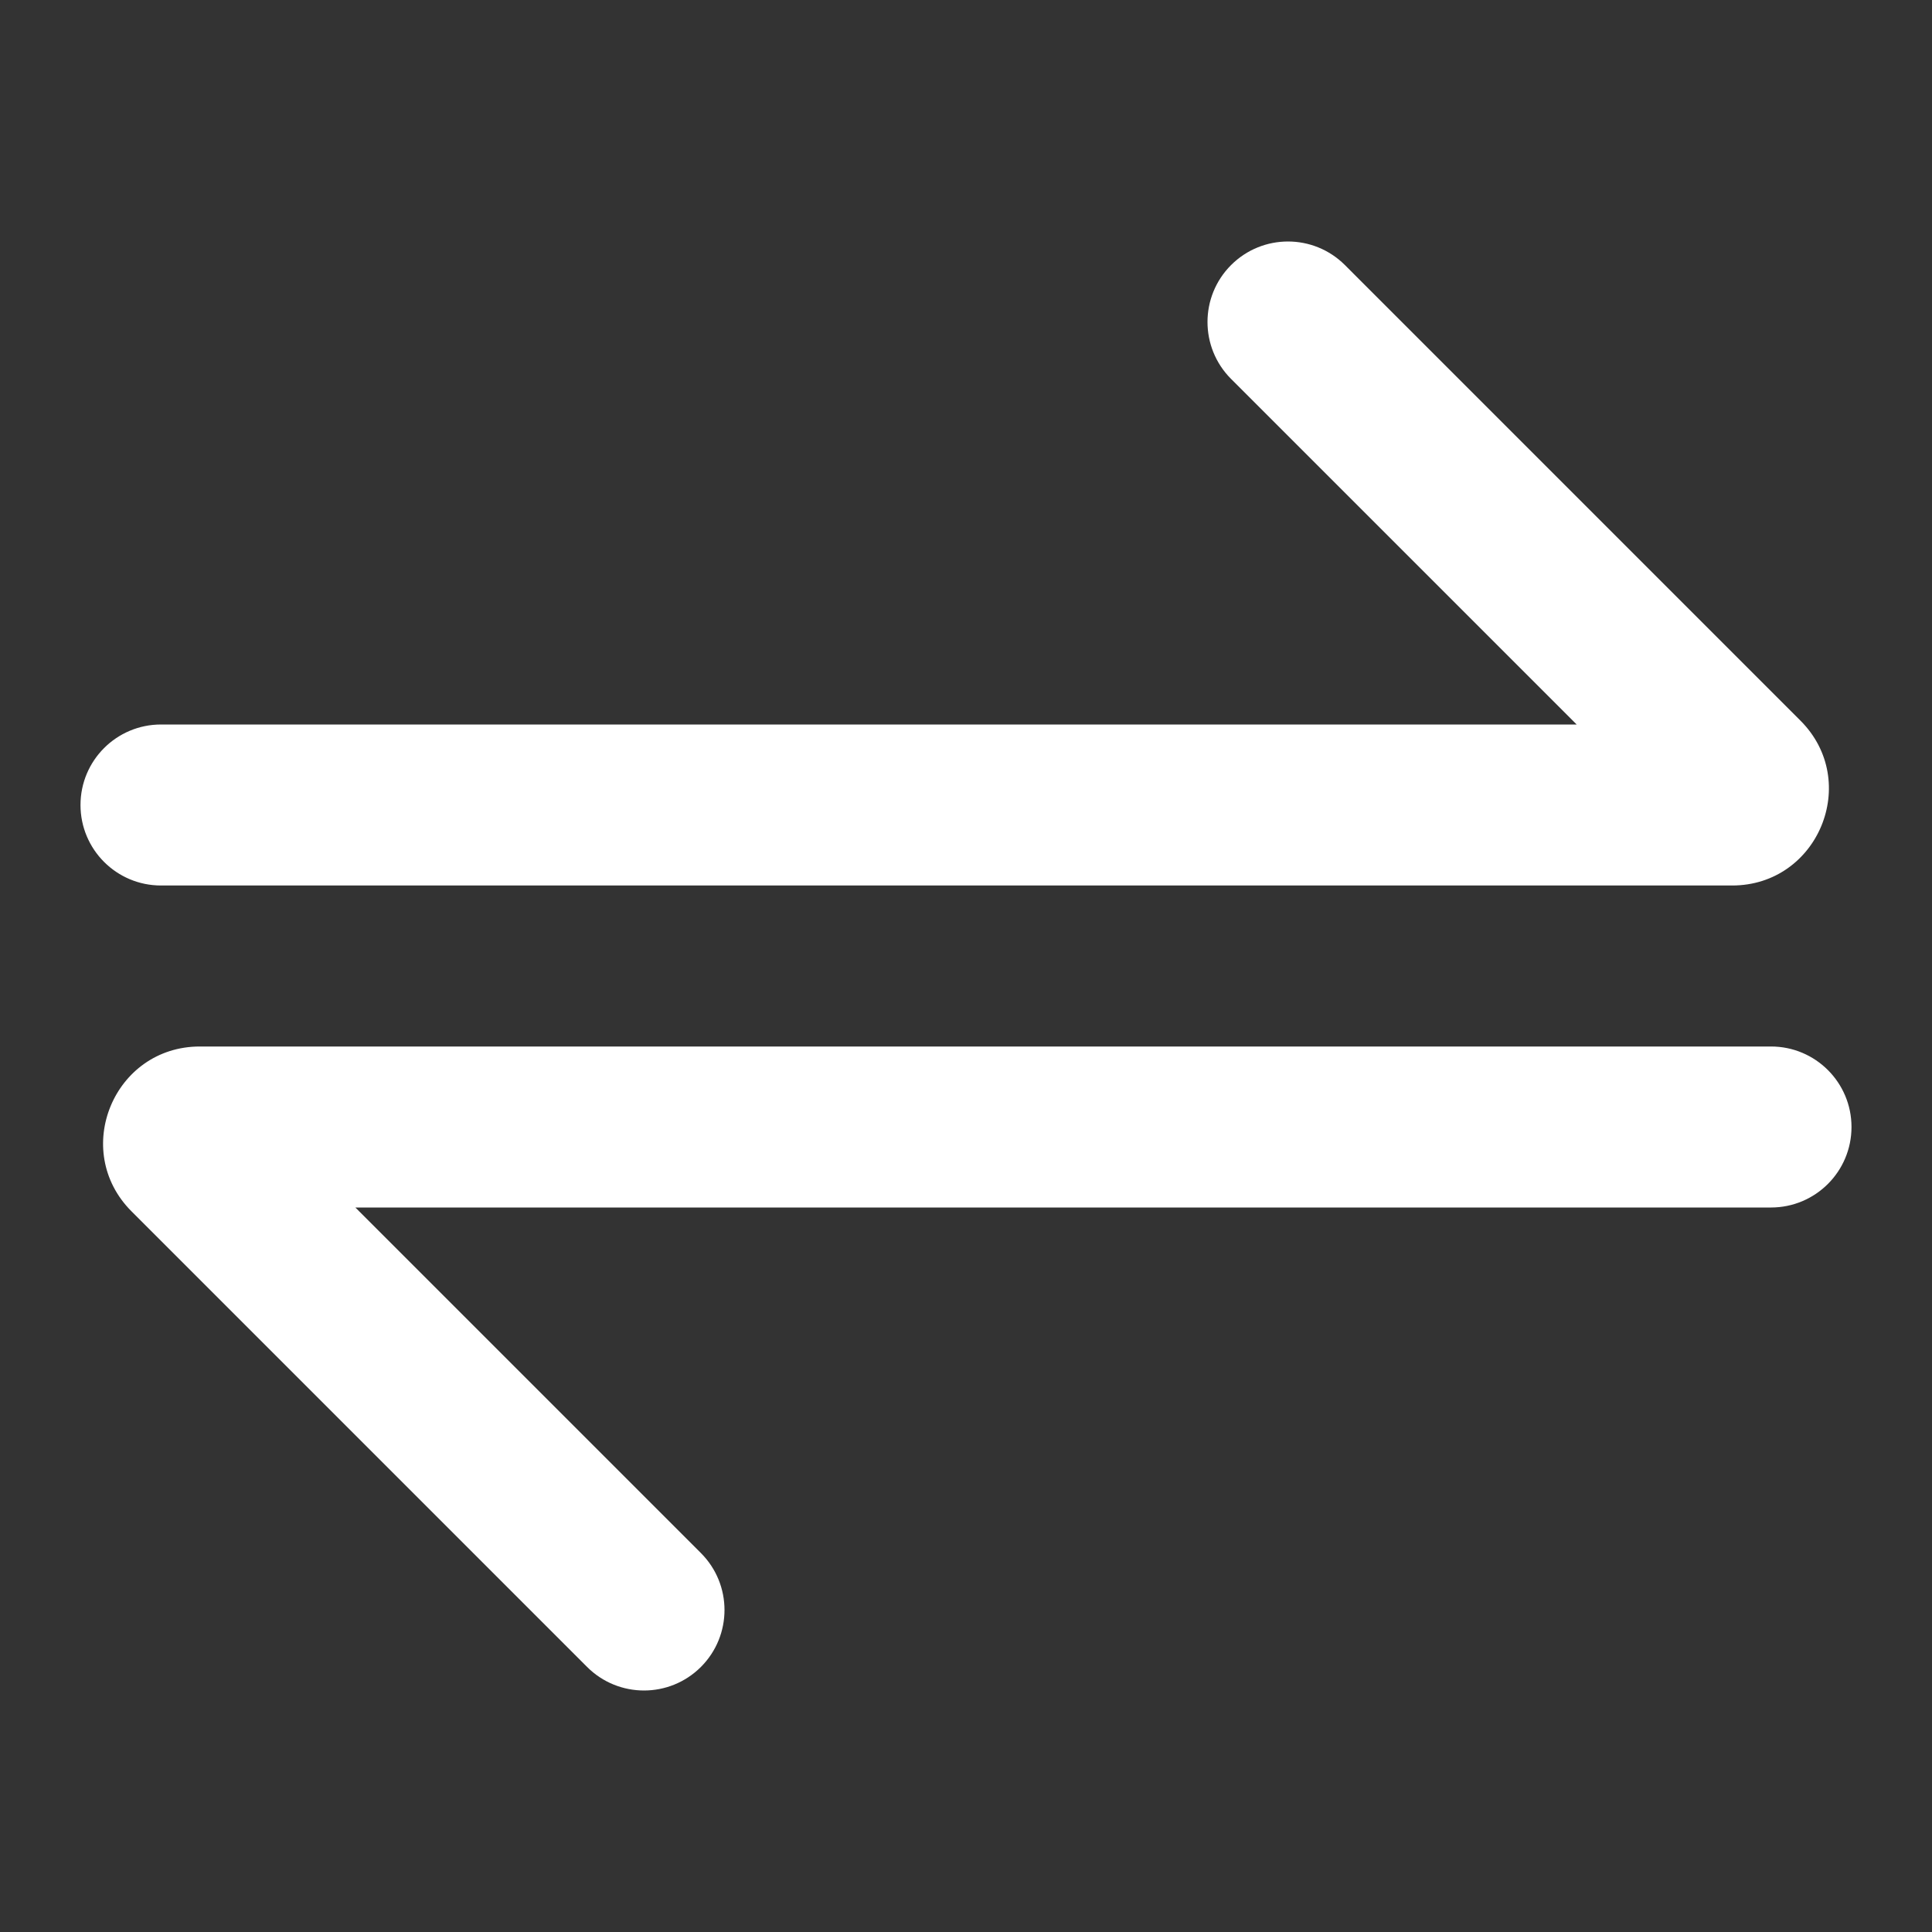 <svg width="60" height="60" viewBox="0 0 60 60" fill="none" xmlns="http://www.w3.org/2000/svg">
<rect x="0" y="0" width="60" height="60" fill="#333333" stroke="none"/>
<path fill-rule="evenodd" clip-rule="evenodd" d="M38.232 8.232C39.209 7.256 40.791 7.256 41.768 8.232L55.914 22.379C57.804 24.269 56.465 27.5 53.793 27.5H5C3.619 27.5 2.5 26.381 2.5 25C2.5 23.619 3.619 22.5 5 22.5H48.965L38.232 11.768C37.256 10.791 37.256 9.209 38.232 8.232ZM11.036 37.5H55C56.381 37.5 57.5 36.381 57.5 35C57.5 33.619 56.381 32.5 55 32.5H6.207C3.534 32.5 2.196 35.731 4.086 37.621L18.232 51.768C19.209 52.744 20.791 52.744 21.768 51.768C22.744 50.791 22.744 49.209 21.768 48.232L11.036 37.5Z" fill="white"/>
</svg>
